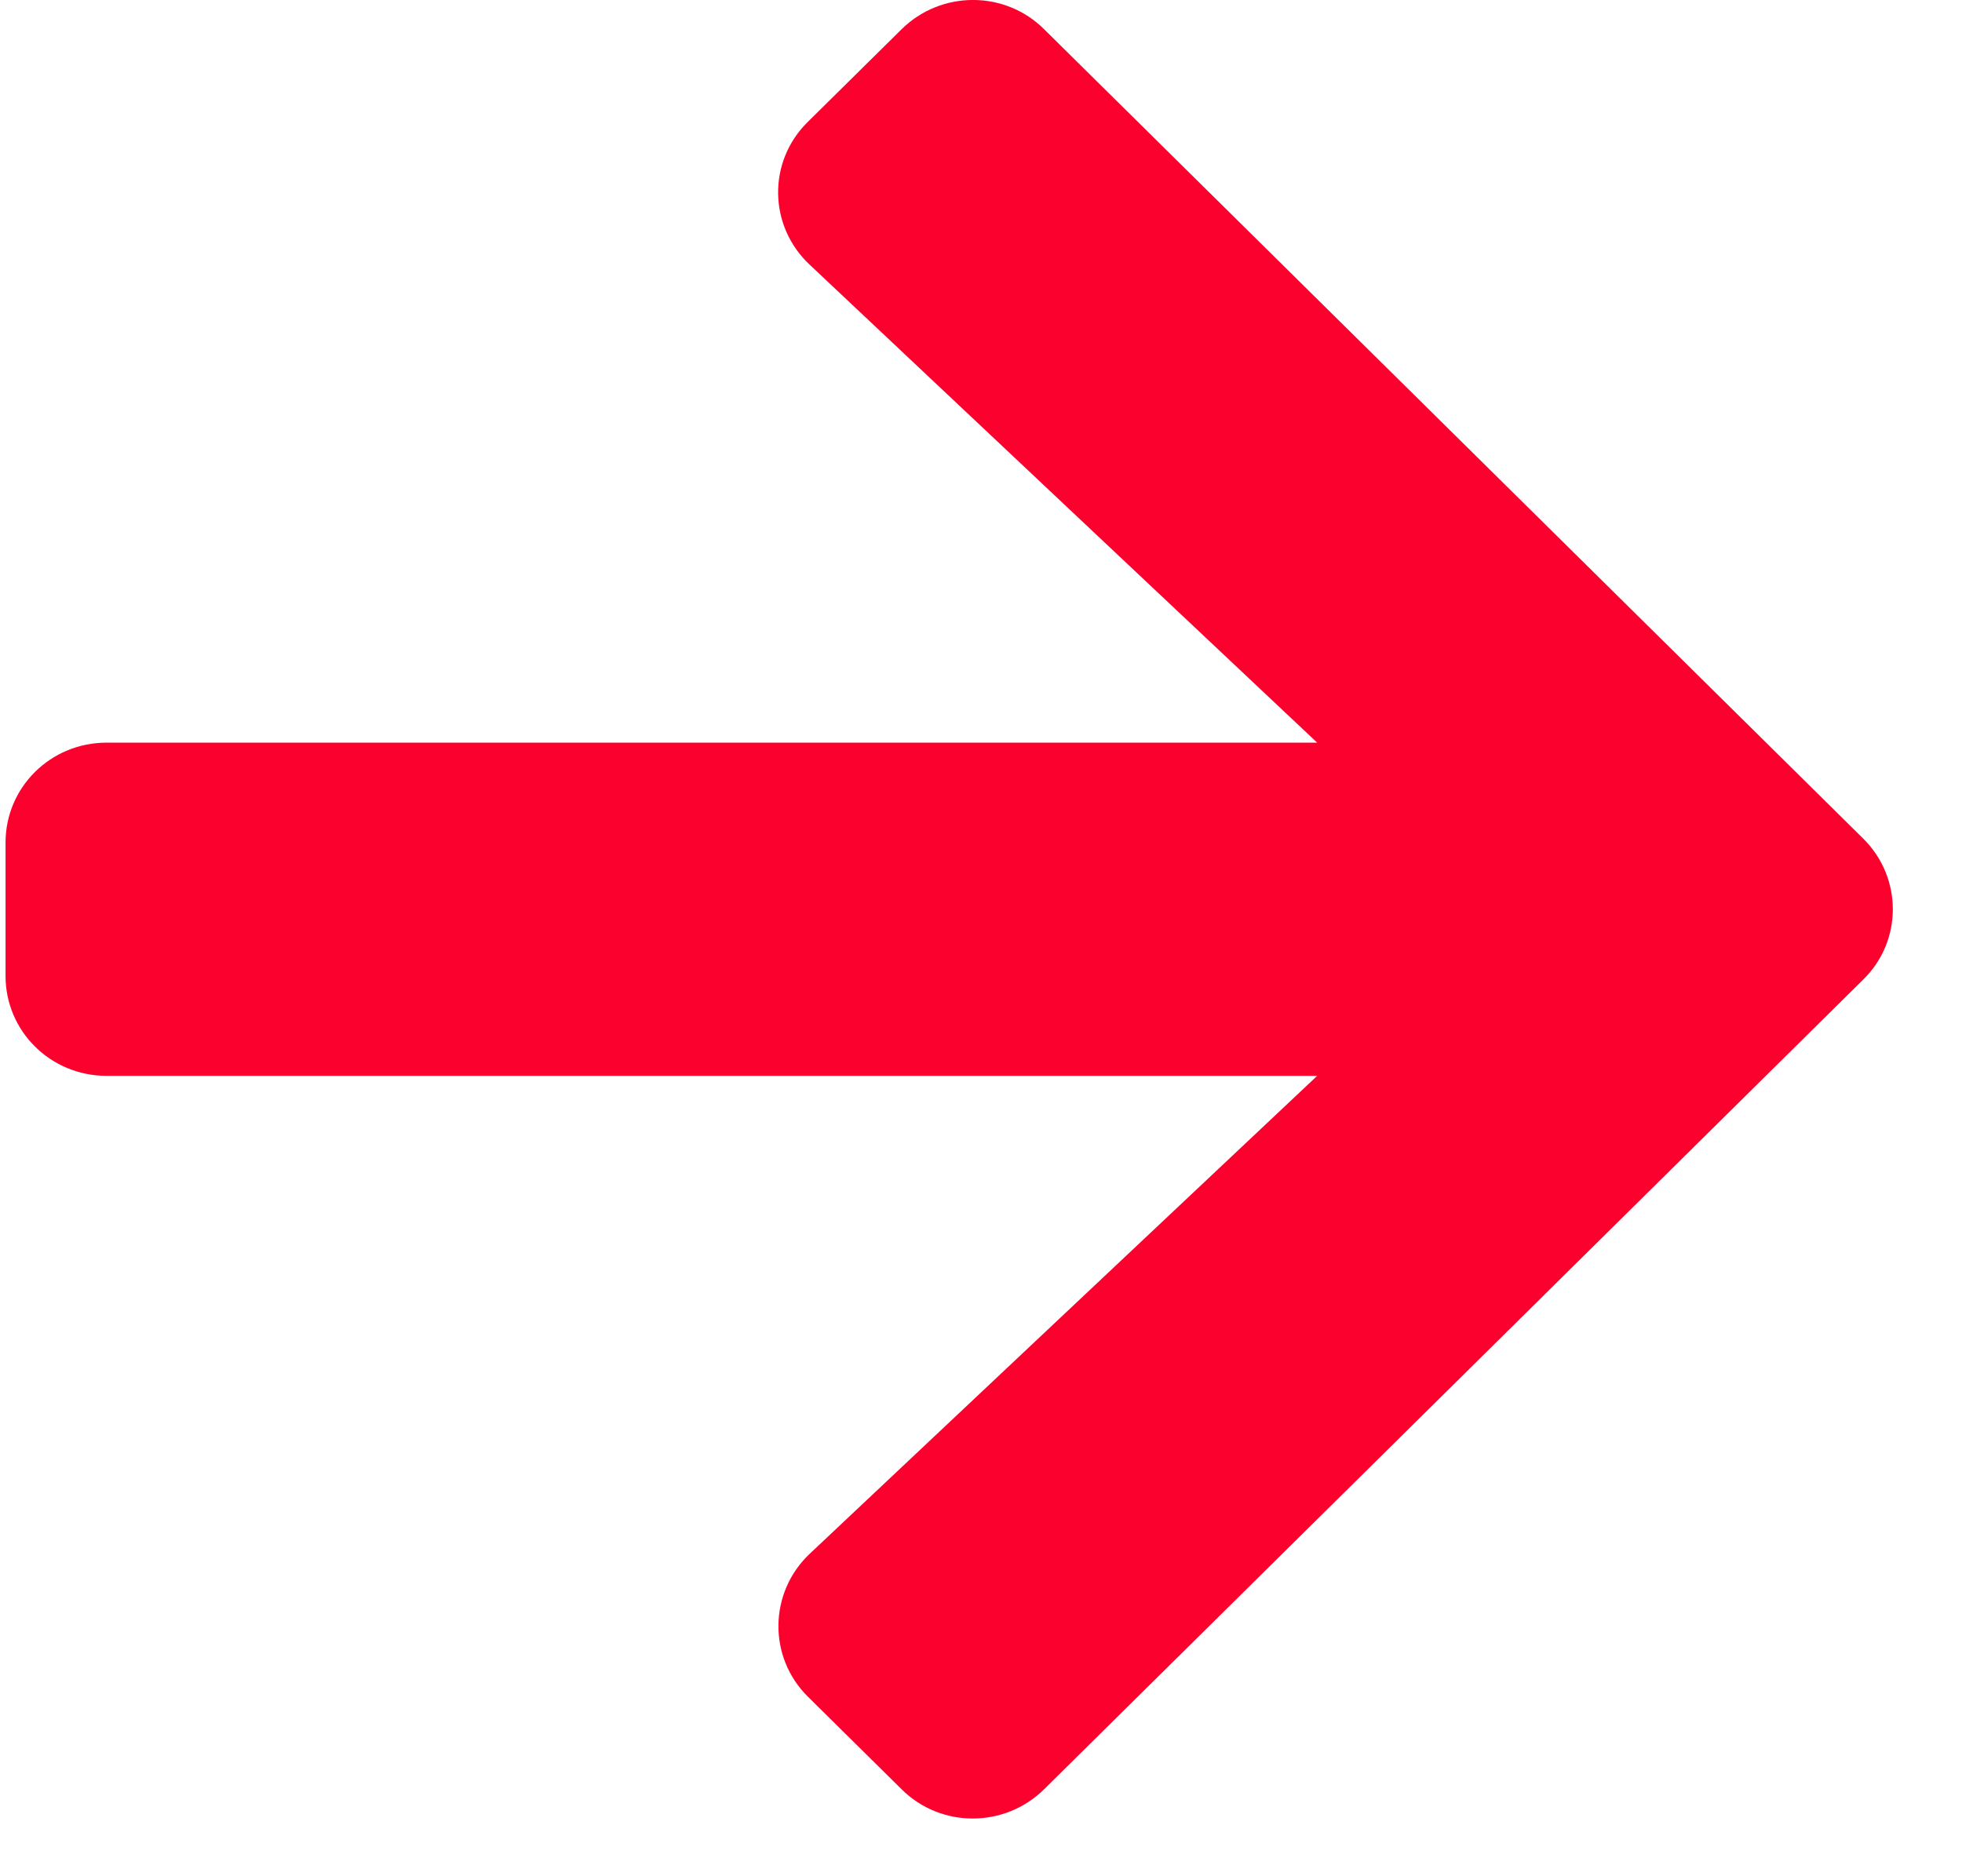<svg width="23" height="22" viewBox="0 0 23 22" fill="none" xmlns="http://www.w3.org/2000/svg">
<path d="M9.471 1.428L10.568 0.344C11.032 -0.115 11.782 -0.115 12.241 0.344L21.841 9.832C22.305 10.291 22.305 11.033 21.841 11.487L12.241 20.979C11.777 21.438 11.027 21.438 10.568 20.979L9.471 19.895C9.002 19.431 9.012 18.674 9.491 18.22L15.441 12.615H1.25C0.593 12.615 0.065 12.092 0.065 11.443V9.88C0.065 9.231 0.593 8.708 1.25 8.708H15.441L9.491 3.103C9.007 2.649 8.997 1.892 9.471 1.428Z" fill="#FA012E"/>
</svg>
